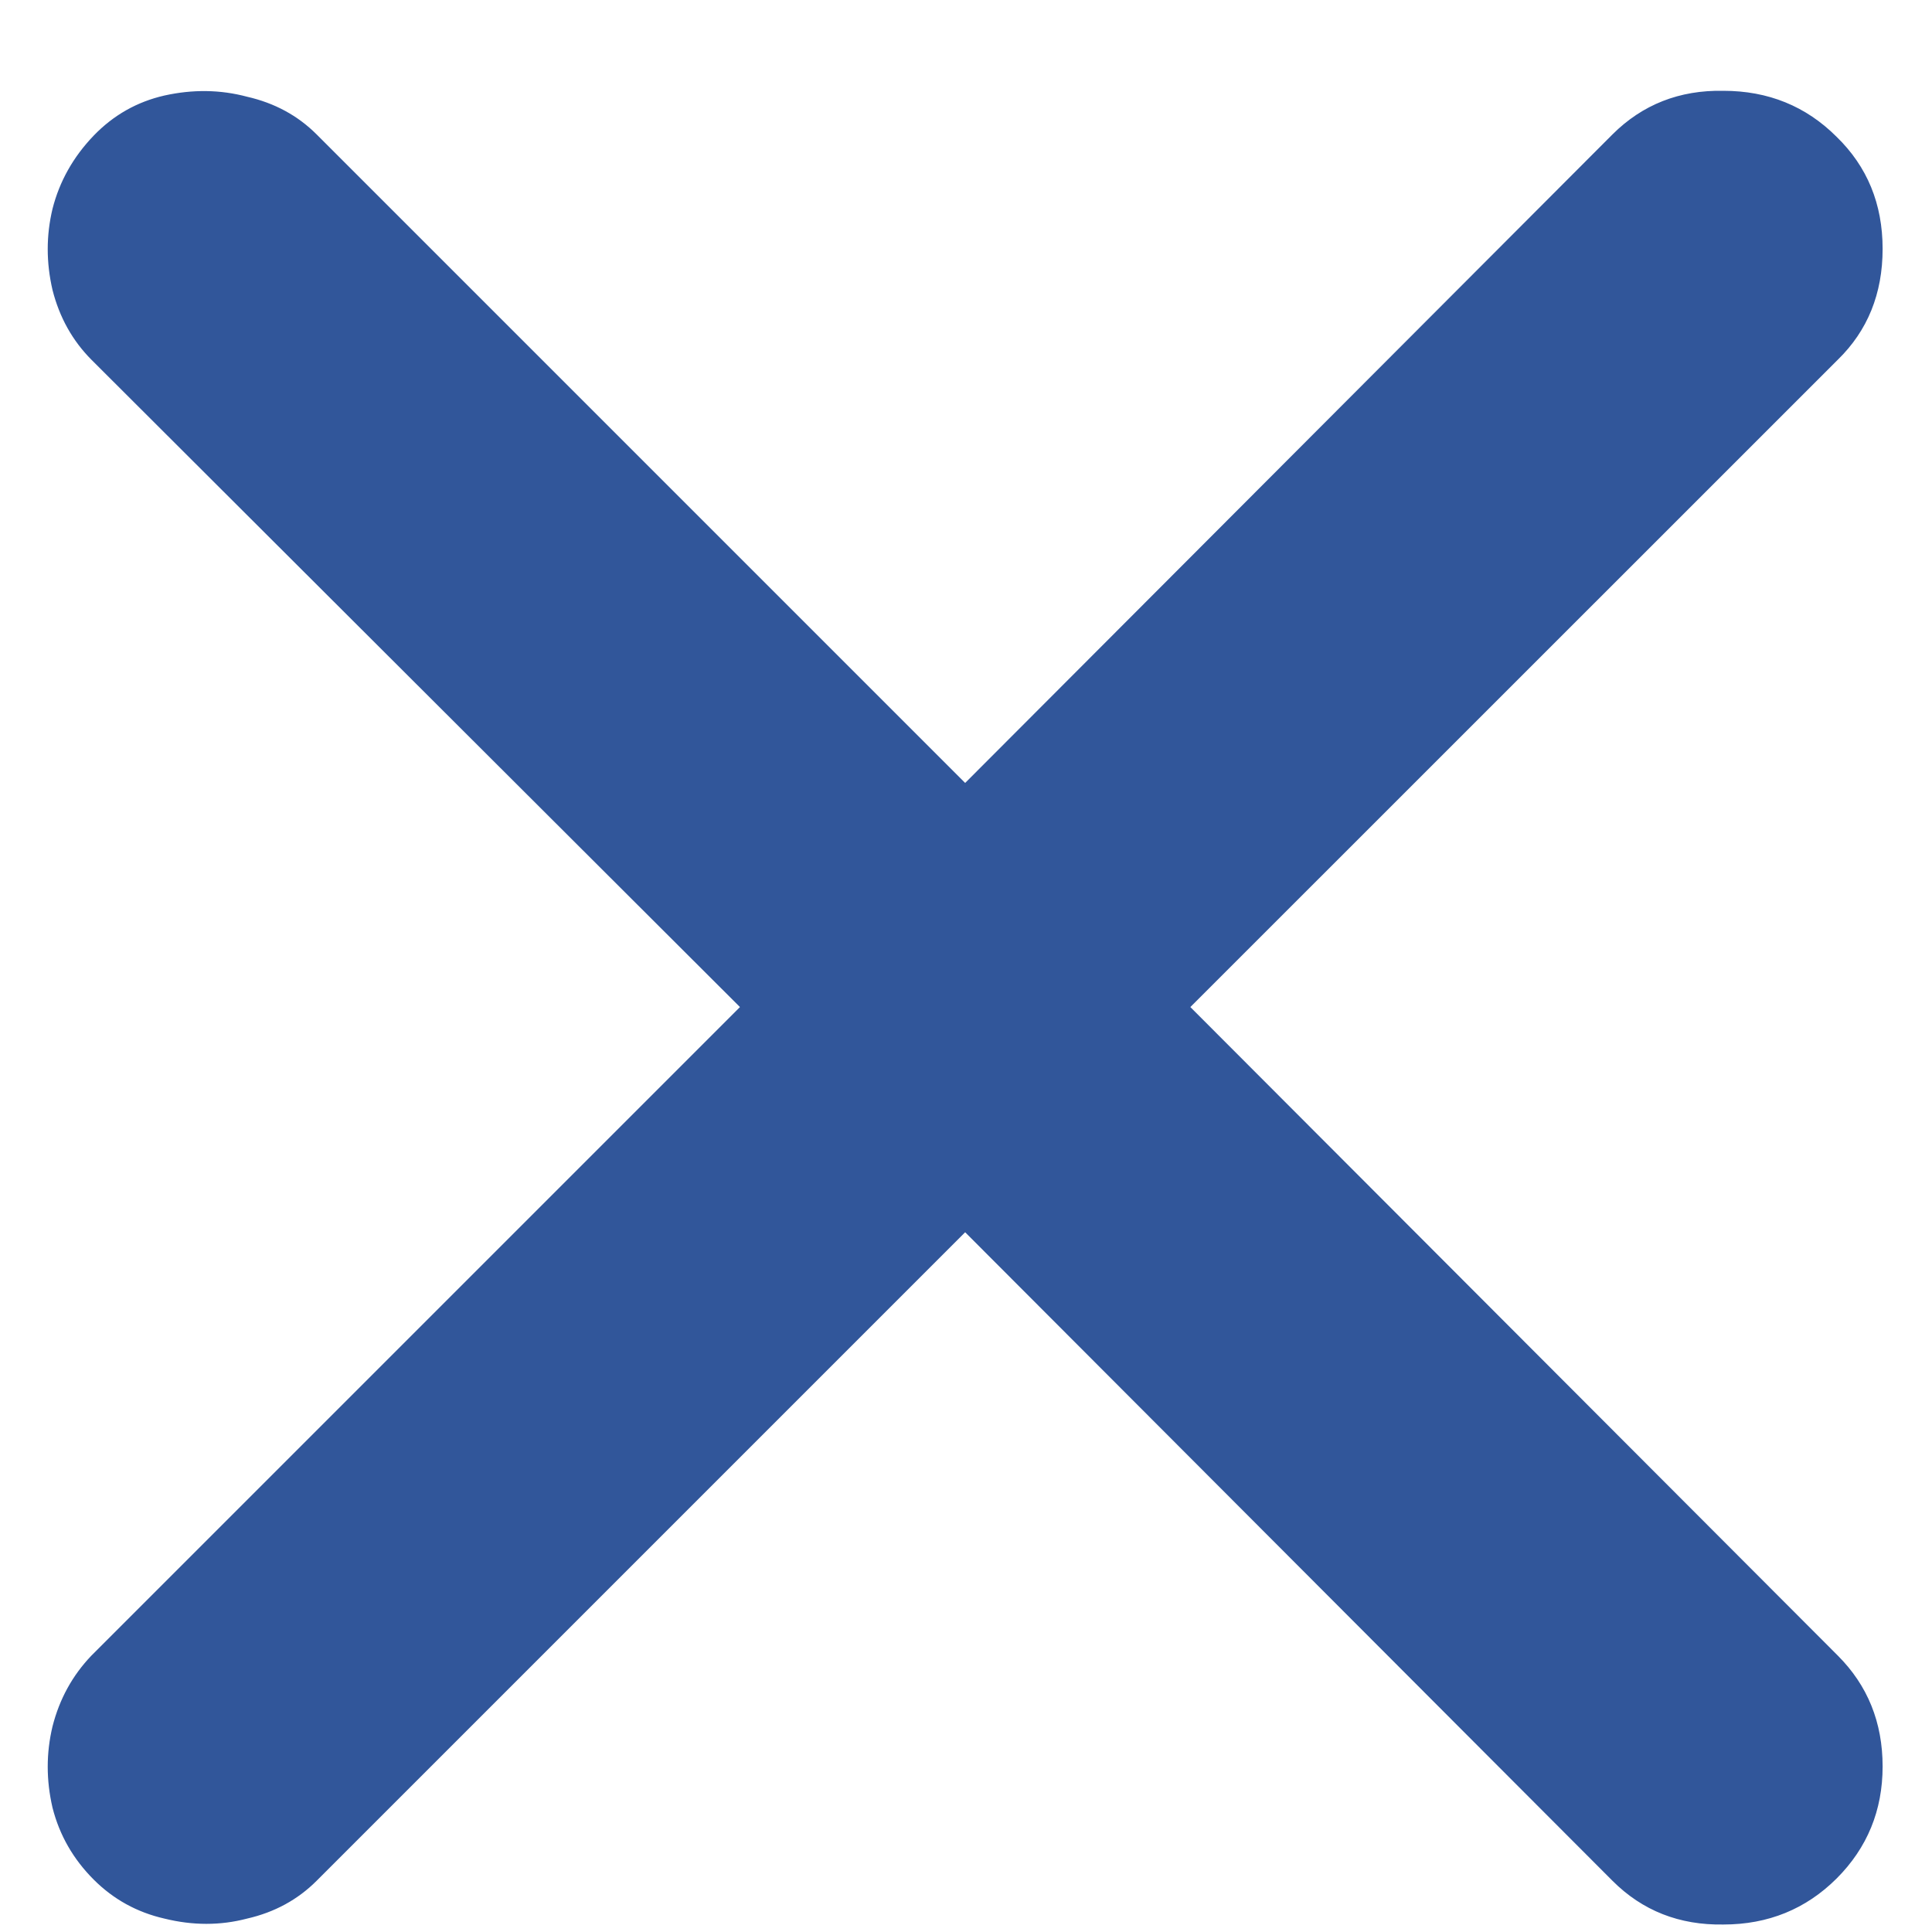 <svg width="16" height="16" viewBox="0 0 16 16" fill="none" xmlns="http://www.w3.org/2000/svg">
<path d="M0.776 15.566C0.939 15.729 1.134 15.837 1.362 15.889C1.597 15.947 1.825 15.947 2.046 15.889C2.274 15.837 2.466 15.732 2.622 15.576L7.993 10.205L13.354 15.576C13.602 15.824 13.908 15.944 14.272 15.938C14.643 15.938 14.956 15.81 15.21 15.557C15.464 15.303 15.591 14.993 15.591 14.629C15.591 14.264 15.467 13.958 15.22 13.711L9.858 8.34L15.22 2.979C15.467 2.738 15.591 2.432 15.591 2.061C15.591 1.689 15.464 1.38 15.21 1.133C14.956 0.879 14.643 0.752 14.272 0.752C13.908 0.745 13.602 0.866 13.354 1.113L7.993 6.484L2.622 1.113C2.466 0.957 2.274 0.853 2.046 0.801C1.825 0.742 1.597 0.739 1.362 0.791C1.134 0.843 0.939 0.954 0.776 1.123C0.607 1.299 0.493 1.501 0.435 1.729C0.382 1.95 0.382 2.174 0.435 2.402C0.493 2.63 0.601 2.822 0.757 2.979L6.128 8.34L0.757 13.711C0.601 13.874 0.493 14.069 0.435 14.297C0.382 14.518 0.382 14.743 0.435 14.971C0.493 15.199 0.607 15.397 0.776 15.566Z" fill="#31569A"/>
</svg>
